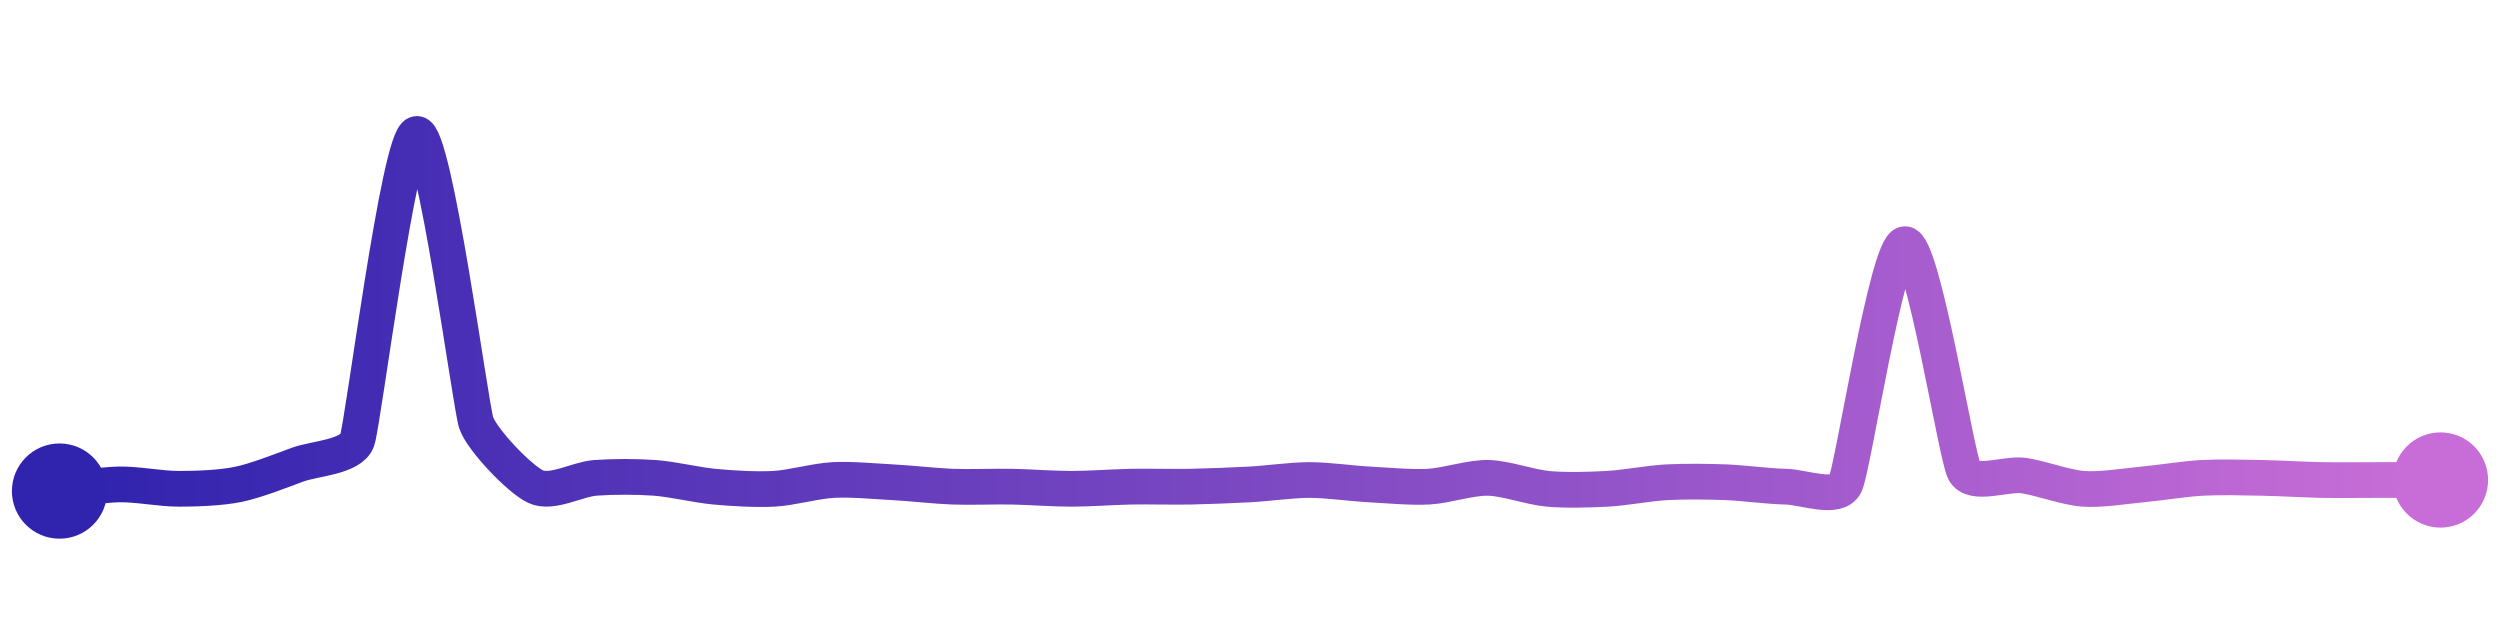 <svg width="200" height="50" viewBox="0 0 210 50" xmlns="http://www.w3.org/2000/svg">
    <defs>
        <linearGradient x1="0%" y1="0%" x2="100%" y2="0%" id="a">
            <stop stop-color="#3023AE" offset="0%"/>
            <stop stop-color="#C86DD7" offset="100%"/>
        </linearGradient>
    </defs>
    <path stroke="url(#a)"
          stroke-width="3"
          stroke-linejoin="round"
          stroke-linecap="round"
          d="M5 40 C 6.49 39.83, 8.5 39.47, 10 39.44 S 13.5 39.81, 15 39.81 S 18.53 39.74, 20 39.44 S 23.59 38.3, 25 37.78 S 29.49 37.15, 30 35.74 S 33.52 10.22, 35 10 S 39.52 32.84, 40 34.26 S 43.64 39, 45 39.63 S 48.5 39, 50 38.89 S 53.5 38.78, 55 38.89 S 58.51 39.49, 60 39.63 S 63.5 39.89, 65 39.81 S 68.5 39.15, 70 39.07 S 73.5 39.18, 75 39.26 S 78.5 39.57, 80 39.63 S 83.5 39.6, 85 39.63 S 88.5 39.81, 90 39.81 S 93.5 39.66, 95 39.63 S 98.5 39.66, 100 39.63 S 103.5 39.52, 105 39.44 S 108.5 39.07, 110 39.07 S 113.5 39.36, 115 39.44 S 118.5 39.71, 120 39.63 S 123.5 38.86, 125 38.89 S 128.51 39.67, 130 39.81 S 133.5 39.89, 135 39.81 S 138.5 39.34, 140 39.26 S 143.5 39.2, 145 39.26 S 148.5 39.6, 150 39.63 S 154.34 40.79, 155 39.44 S 158.51 19.43, 160 19.26 S 164.31 37, 165 38.33 S 168.52 38.48, 170 38.7 S 173.5 39.7, 175 39.81 S 178.51 39.58, 180 39.44 S 183.5 38.97, 185 38.89 S 188.5 38.86, 190 38.89 S 193.5 39.04, 195 39.07 S 198.5 39.07, 200 39.07 S 203.5 39.07, 205 39.07"
          fill="none"/>
    <circle r="4" cx="5" cy="40" fill="#3023AE"/>
    <circle r="4" cx="205" cy="39.07" fill="#C86DD7"/>      
</svg>